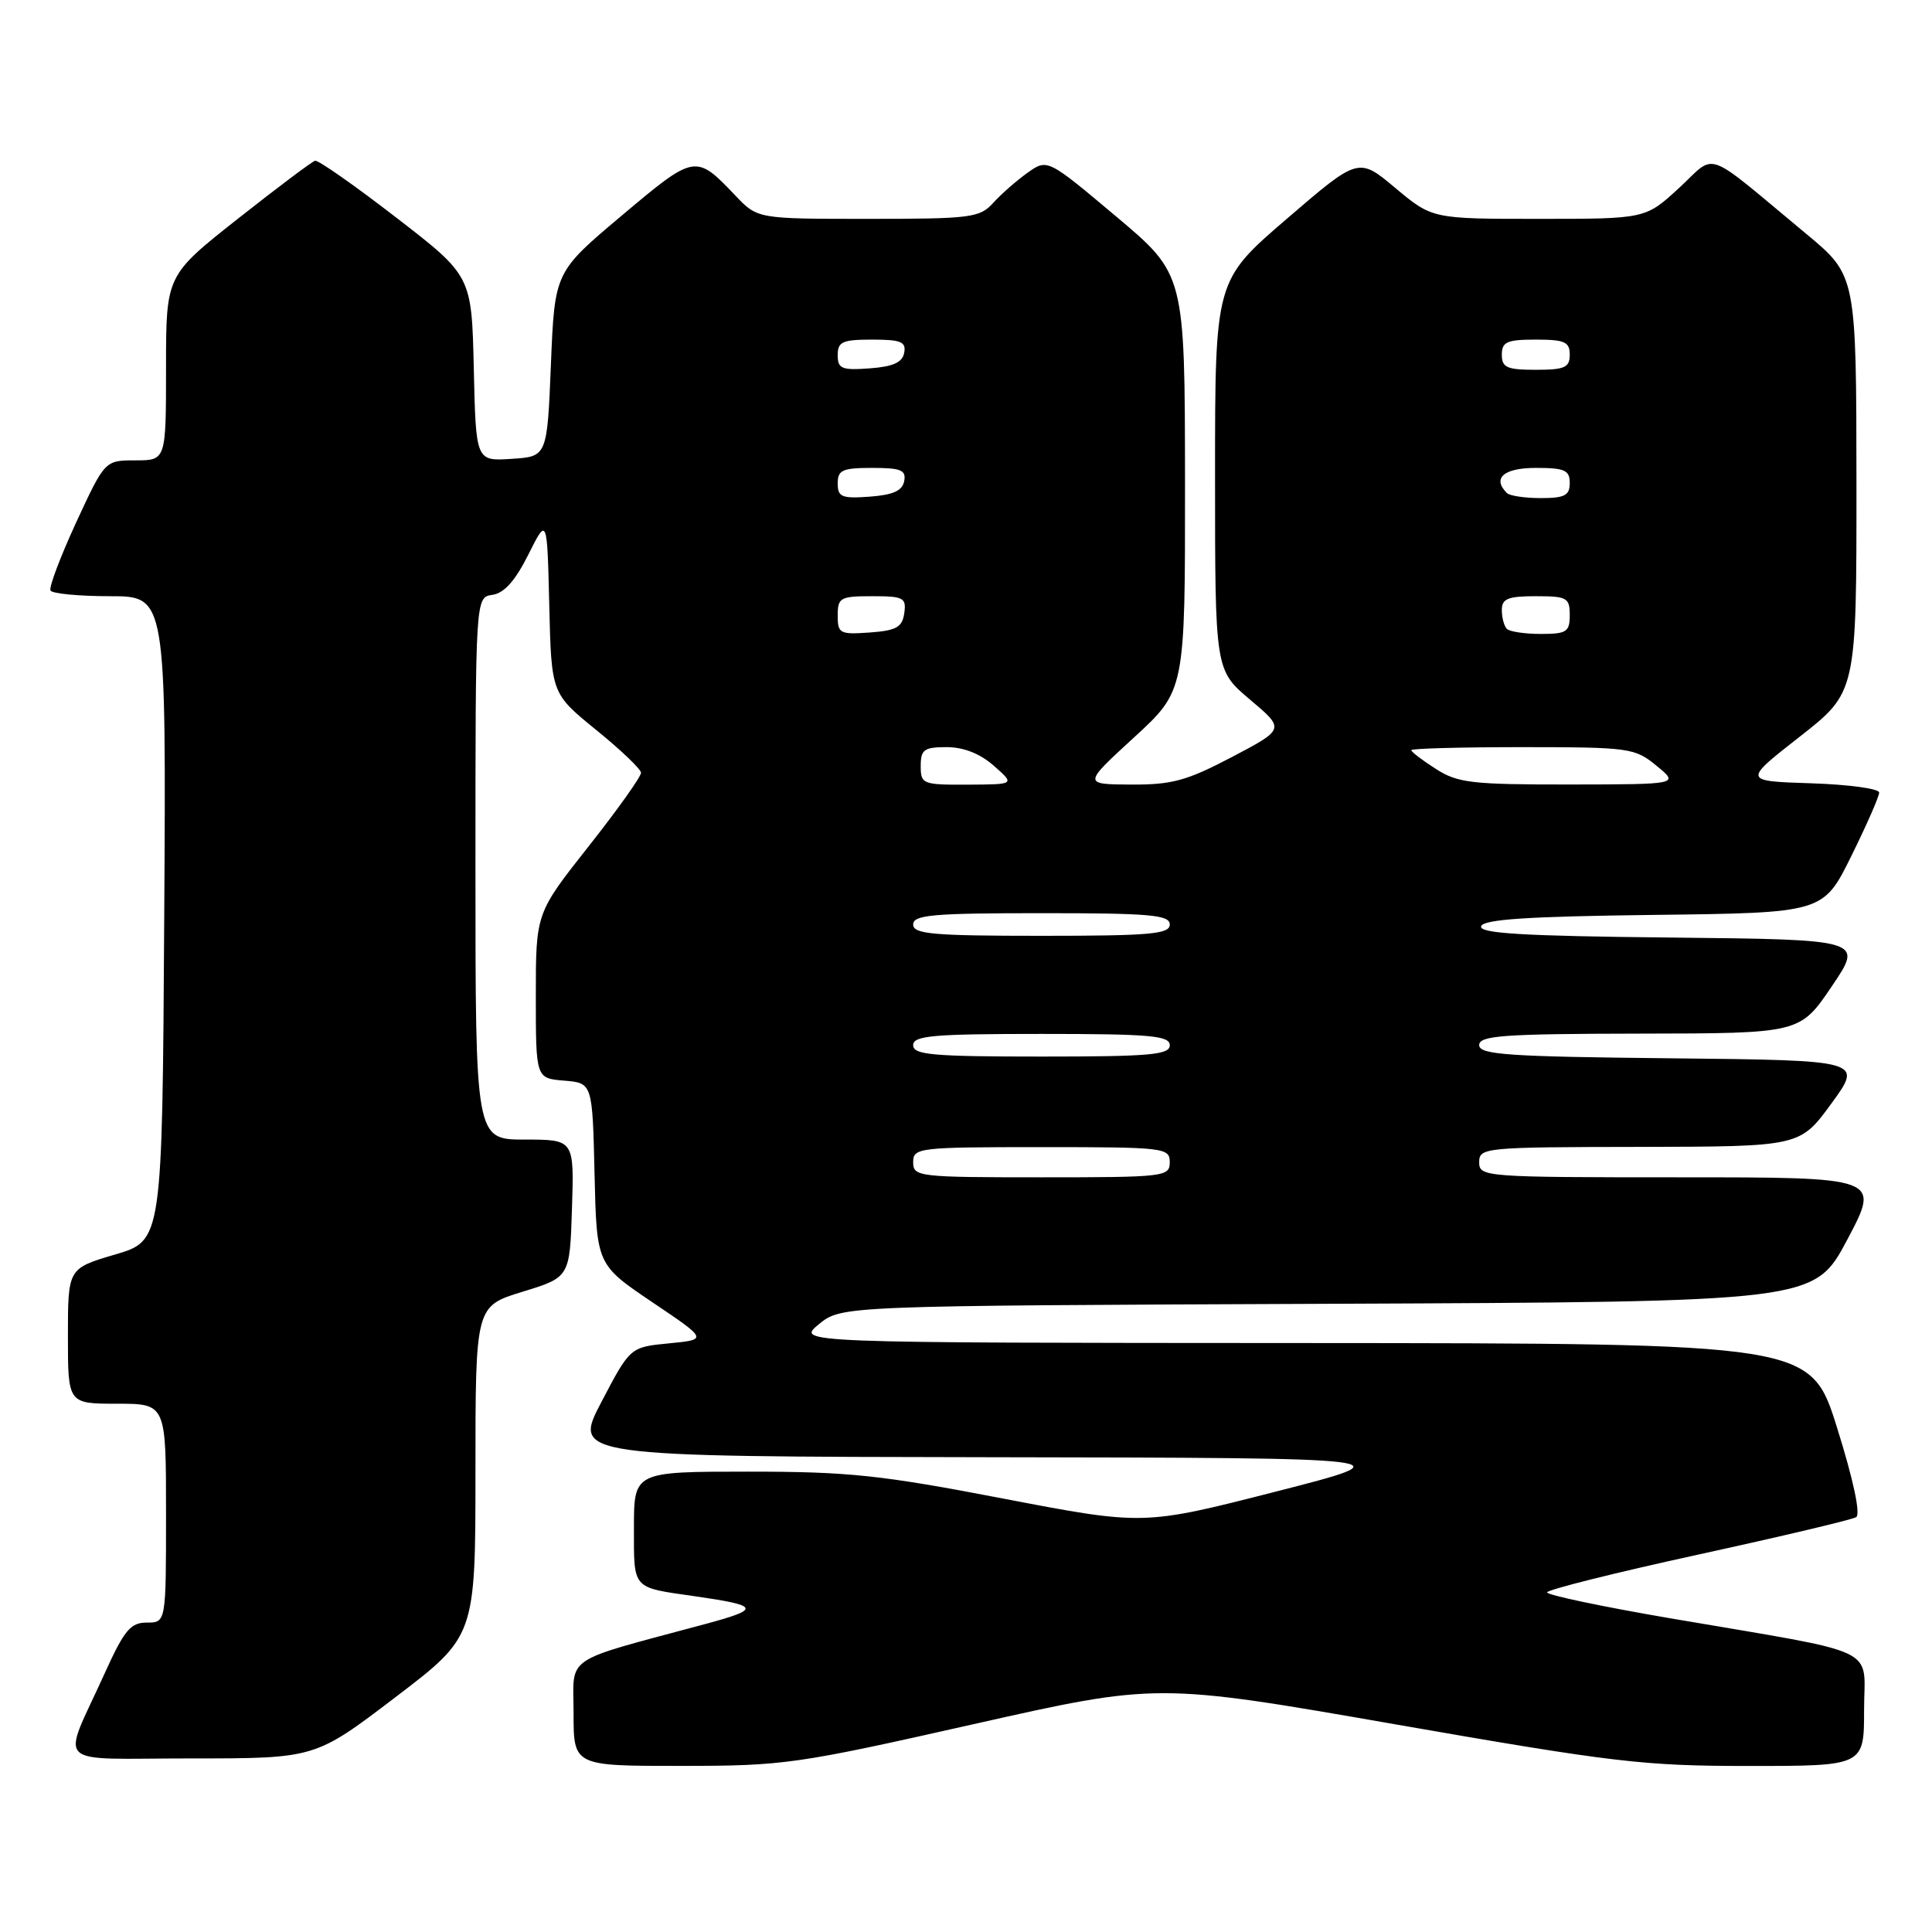 <?xml version="1.0" encoding="UTF-8" standalone="no"?>
<!DOCTYPE svg PUBLIC "-//W3C//DTD SVG 1.1//EN" "http://www.w3.org/Graphics/SVG/1.1/DTD/svg11.dtd" >
<svg xmlns="http://www.w3.org/2000/svg" xmlns:xlink="http://www.w3.org/1999/xlink" version="1.1" viewBox="0 0 256 256">
 <g >
 <path fill="currentColor"
d=" M 128.92 228.48 C 153.34 222.98 153.34 222.98 184.93 228.49 C 213.93 233.55 217.78 234.00 231.76 234.00 C 247.00 234.00 247.00 234.00 247.00 226.58 C 247.00 218.00 249.72 219.29 221.25 214.42 C 212.31 212.89 205.00 211.35 205.00 211.00 C 205.00 210.65 213.99 208.40 224.98 206.00 C 235.97 203.60 245.41 201.37 245.95 201.03 C 246.56 200.65 245.58 196.07 243.43 189.21 C 239.92 178.00 239.92 178.00 172.71 177.96 C 105.50 177.93 105.50 177.93 108.50 175.47 C 111.50 173.02 111.50 173.02 175.95 172.76 C 240.40 172.50 240.40 172.50 244.78 164.25 C 249.15 156.00 249.15 156.00 222.58 156.00 C 196.67 156.00 196.00 155.95 196.00 154.00 C 196.00 152.06 196.68 152.00 217.25 151.97 C 238.50 151.93 238.50 151.93 242.67 146.22 C 246.84 140.50 246.84 140.50 221.42 140.23 C 199.74 140.01 196.00 139.75 196.00 138.48 C 196.00 137.22 199.15 136.99 217.25 136.96 C 238.50 136.93 238.50 136.93 242.71 130.71 C 246.92 124.50 246.92 124.50 221.38 124.23 C 201.68 124.03 195.94 123.68 196.26 122.73 C 196.56 121.82 202.41 121.43 219.12 121.23 C 241.58 120.96 241.58 120.96 245.29 113.47 C 247.33 109.34 249.00 105.54 249.00 105.02 C 249.00 104.50 244.94 103.95 239.98 103.79 C 230.95 103.50 230.95 103.50 238.48 97.61 C 246.00 91.72 246.00 91.72 245.99 64.11 C 245.97 36.50 245.97 36.50 239.35 31.00 C 225.50 19.50 227.55 20.24 222.49 24.90 C 218.04 29.00 218.04 29.00 203.91 29.00 C 189.78 29.00 189.78 29.00 184.89 24.91 C 180.01 20.82 180.01 20.82 170.50 29.00 C 161.00 37.17 161.00 37.17 161.00 62.98 C 161.00 88.79 161.00 88.79 165.63 92.70 C 170.27 96.61 170.27 96.61 163.24 100.31 C 157.23 103.46 155.29 103.99 149.85 103.96 C 143.50 103.92 143.50 103.92 150.27 97.71 C 157.04 91.50 157.04 91.50 157.02 63.92 C 157.00 36.34 157.00 36.34 147.89 28.68 C 138.78 21.02 138.78 21.02 136.14 22.90 C 134.69 23.94 132.64 25.73 131.60 26.89 C 129.82 28.85 128.67 29.00 115.03 29.00 C 100.37 29.00 100.37 29.00 97.44 25.91 C 92.17 20.38 92.09 20.40 82.39 28.56 C 73.50 36.04 73.50 36.04 73.00 48.27 C 72.50 60.50 72.50 60.50 67.78 60.80 C 63.06 61.11 63.06 61.11 62.78 48.83 C 62.50 36.55 62.50 36.55 52.50 28.83 C 47.00 24.58 42.16 21.19 41.75 21.30 C 41.34 21.41 36.73 24.87 31.50 29.00 C 22.00 36.50 22.00 36.50 22.00 48.75 C 22.00 61.00 22.00 61.00 17.95 61.00 C 13.90 61.00 13.90 61.00 10.08 69.25 C 7.99 73.79 6.46 77.84 6.69 78.25 C 6.93 78.66 10.47 79.00 14.57 79.00 C 22.02 79.00 22.02 79.00 21.76 121.70 C 21.50 164.39 21.50 164.39 15.25 166.23 C 9.00 168.07 9.00 168.07 9.00 177.04 C 9.00 186.00 9.00 186.00 15.50 186.00 C 22.00 186.00 22.00 186.00 22.00 200.50 C 22.00 215.00 22.00 215.00 19.46 215.00 C 17.29 215.00 16.47 215.99 13.86 221.75 C 8.12 234.43 6.66 233.00 25.40 233.00 C 41.75 233.00 41.75 233.00 52.37 224.91 C 63.00 216.82 63.00 216.82 63.00 194.95 C 63.00 173.07 63.00 173.07 69.25 171.16 C 75.50 169.24 75.50 169.24 75.79 160.12 C 76.08 151.00 76.08 151.00 69.54 151.00 C 63.00 151.00 63.00 151.00 63.00 115.07 C 63.00 79.14 63.00 79.14 65.25 78.82 C 66.80 78.60 68.27 76.96 70.00 73.50 C 72.50 68.50 72.50 68.50 72.78 80.20 C 73.06 91.89 73.06 91.89 78.97 96.70 C 82.23 99.34 84.91 101.90 84.94 102.39 C 84.97 102.88 81.85 107.26 78.00 112.14 C 71.00 121.00 71.00 121.00 71.00 131.94 C 71.00 142.88 71.00 142.88 74.75 143.19 C 78.50 143.50 78.50 143.50 78.78 155.54 C 79.06 167.57 79.06 167.57 86.42 172.54 C 93.79 177.50 93.79 177.50 88.65 178.00 C 83.50 178.50 83.50 178.50 79.70 185.75 C 75.90 193.00 75.90 193.00 131.20 193.09 C 186.50 193.18 186.50 193.18 169.00 197.66 C 151.51 202.13 151.51 202.13 132.94 198.57 C 116.72 195.45 112.47 195.00 99.19 195.00 C 84.00 195.00 84.00 195.00 84.00 202.43 C 84.00 210.67 83.68 210.31 92.00 211.50 C 100.69 212.75 100.87 213.19 93.50 215.18 C 74.30 220.35 76.00 219.21 76.00 227.03 C 76.00 234.00 76.00 234.00 90.25 233.99 C 103.89 233.99 105.54 233.75 128.92 228.48 Z  M 121.00 154.00 C 121.00 152.08 121.67 152.00 138.00 152.00 C 154.33 152.00 155.00 152.08 155.00 154.00 C 155.00 155.92 154.33 156.00 138.00 156.00 C 121.67 156.00 121.00 155.92 121.00 154.00 Z  M 121.00 138.50 C 121.00 137.23 123.56 137.00 138.00 137.00 C 152.44 137.00 155.00 137.23 155.00 138.50 C 155.00 139.77 152.44 140.00 138.00 140.00 C 123.56 140.00 121.00 139.77 121.00 138.50 Z  M 121.00 122.50 C 121.00 121.23 123.56 121.00 138.00 121.00 C 152.44 121.00 155.00 121.23 155.00 122.50 C 155.00 123.77 152.44 124.00 138.00 124.00 C 123.56 124.00 121.00 123.77 121.00 122.50 Z  M 122.00 101.50 C 122.00 99.32 122.44 99.00 125.44 99.00 C 127.68 99.00 129.87 99.86 131.69 101.47 C 134.50 103.94 134.50 103.94 128.25 103.97 C 122.24 104.00 122.00 103.90 122.00 101.50 Z  M 190.25 101.88 C 188.46 100.74 187.00 99.62 187.00 99.40 C 187.00 99.18 193.64 99.00 201.75 99.00 C 215.93 99.01 216.62 99.10 219.50 101.47 C 222.50 103.93 222.50 103.93 208.00 103.95 C 195.00 103.96 193.16 103.75 190.25 101.88 Z  M 111.00 81.56 C 111.00 79.19 111.33 79.00 115.57 79.00 C 119.74 79.00 120.11 79.20 119.82 81.25 C 119.55 83.12 118.78 83.55 115.25 83.81 C 111.28 84.09 111.00 83.95 111.00 81.56 Z  M 199.67 83.33 C 199.30 82.97 199.00 81.84 199.00 80.83 C 199.00 79.33 199.80 79.00 203.50 79.00 C 207.63 79.00 208.00 79.20 208.00 81.50 C 208.00 83.73 207.59 84.00 204.17 84.00 C 202.06 84.00 200.03 83.70 199.67 83.33 Z  M 111.00 64.06 C 111.00 62.28 111.62 62.00 115.57 62.00 C 119.39 62.00 120.09 62.29 119.81 63.75 C 119.57 65.03 118.34 65.58 115.24 65.81 C 111.53 66.08 111.00 65.86 111.00 64.06 Z  M 199.67 65.33 C 197.69 63.36 199.25 62.00 203.50 62.00 C 207.33 62.00 208.00 62.30 208.00 64.00 C 208.00 65.65 207.33 66.00 204.17 66.00 C 202.06 66.00 200.03 65.70 199.67 65.33 Z  M 111.00 47.06 C 111.00 45.28 111.62 45.00 115.57 45.00 C 119.39 45.00 120.09 45.29 119.81 46.75 C 119.57 48.03 118.34 48.58 115.24 48.81 C 111.53 49.08 111.00 48.86 111.00 47.06 Z  M 199.00 47.00 C 199.00 45.30 199.67 45.00 203.50 45.00 C 207.33 45.00 208.00 45.30 208.00 47.00 C 208.00 48.70 207.33 49.00 203.50 49.00 C 199.67 49.00 199.00 48.70 199.00 47.00 Z "/>
</g>
</svg>